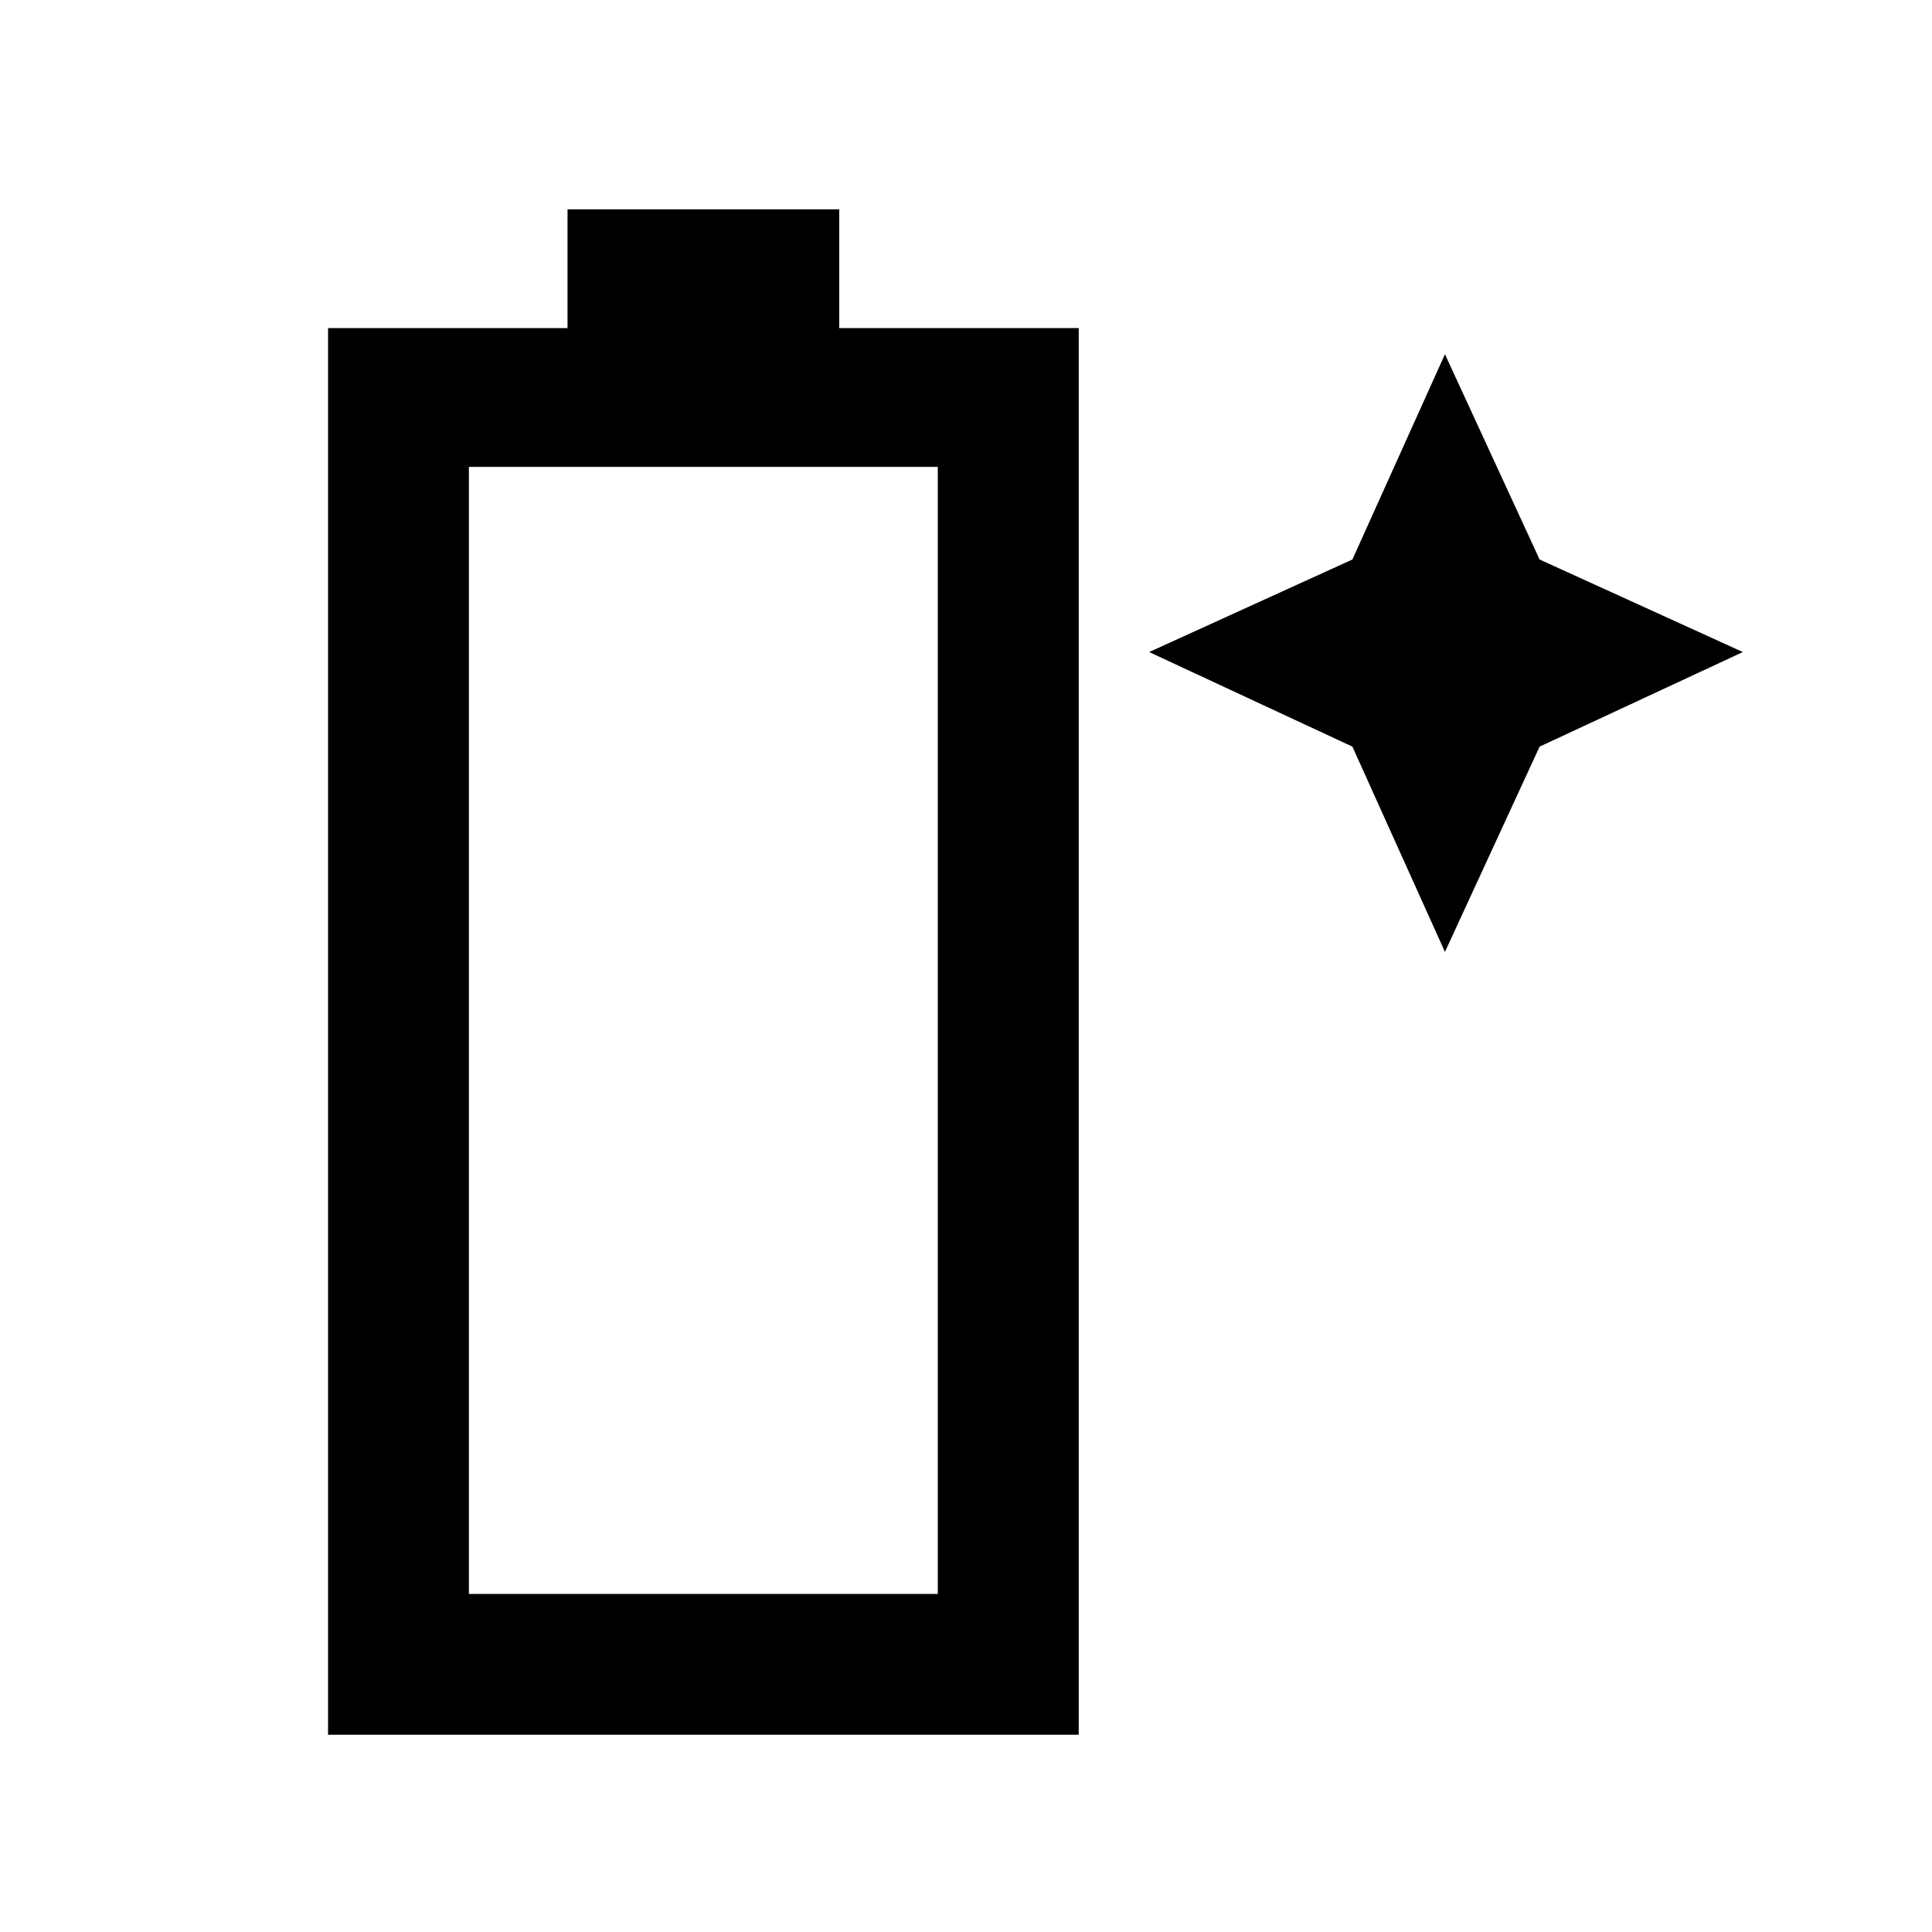 <svg xmlns="http://www.w3.org/2000/svg" height="20" width="20"><path d="M3.396 17.958V3.396h2.479V2.167h2.813v1.229h2.479v14.562ZM4.854 16.5h4.854V4.833H4.854Zm10.104-6.646L14 7.729l-2.104-.979L14 5.792l.958-2.125.98 2.125 2.104.958-2.104.979Z"/></svg>
